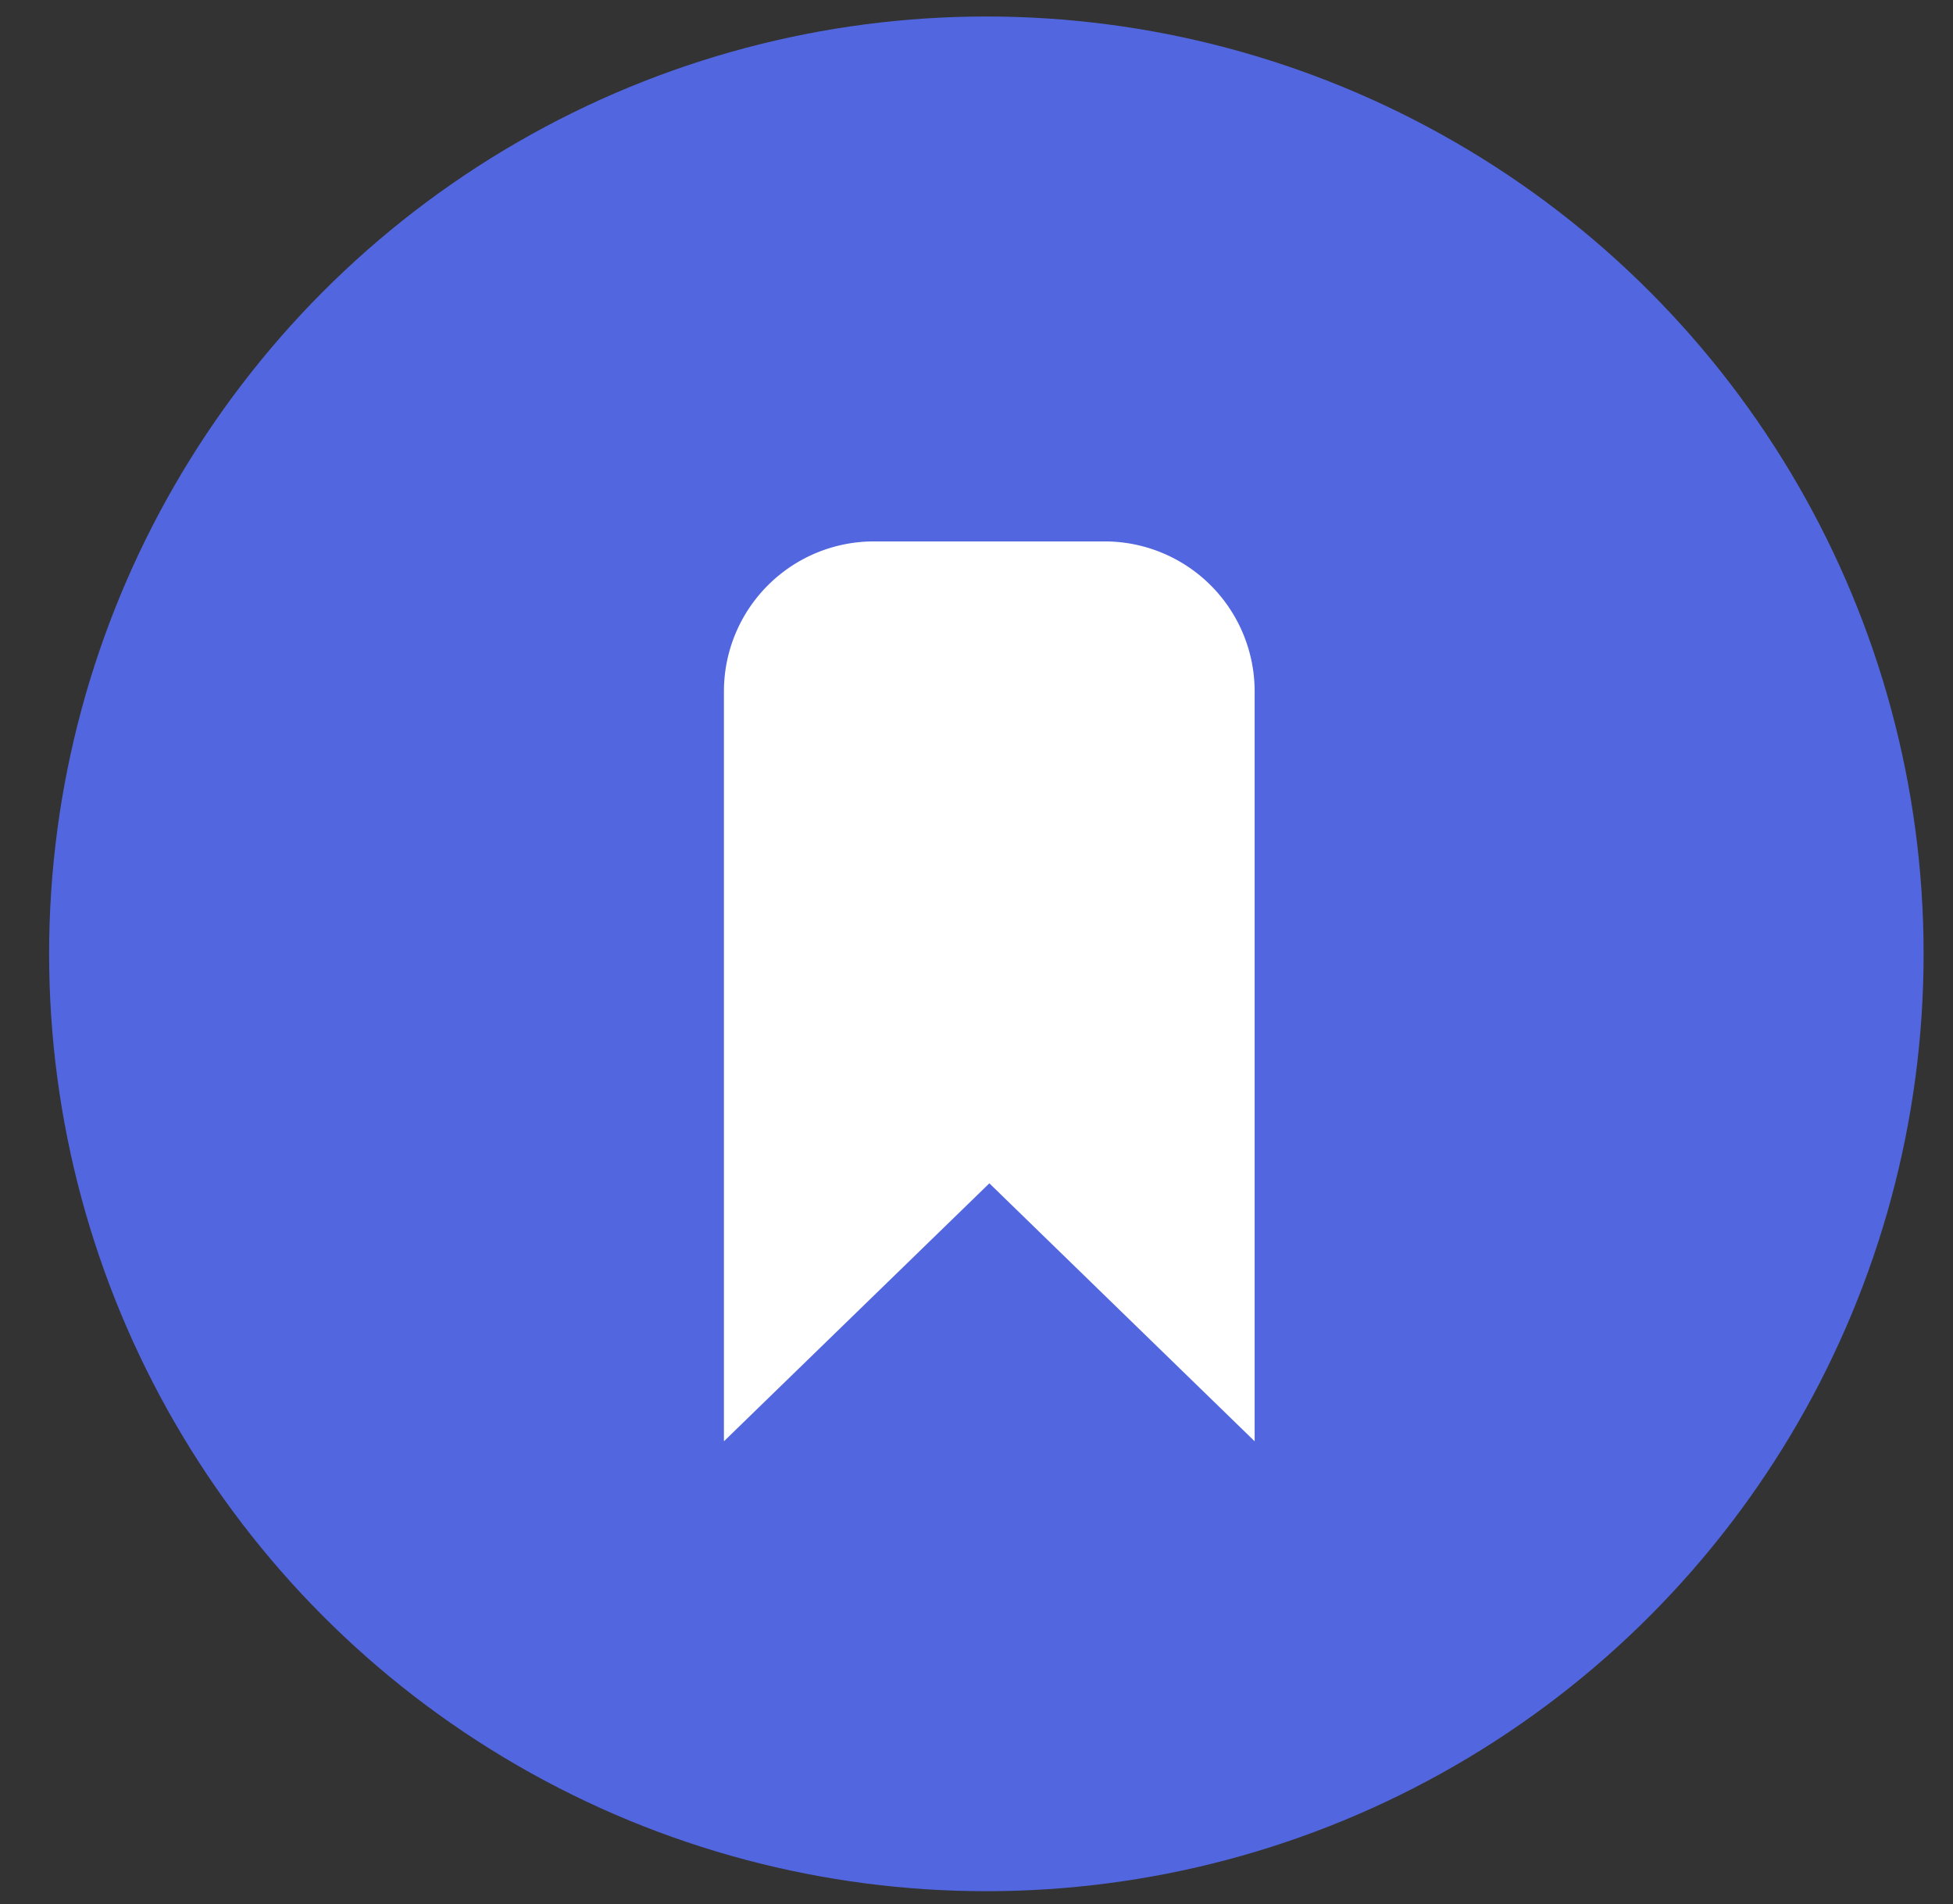 <?xml version="1.0" encoding="utf-8"?>
<svg viewBox="22.342 7.339 26.047 25.395" xmlns="http://www.w3.org/2000/svg">
  <rect x="22.342" y="7.339" width="26.047" height="25.395" fill="#333333" stroke="none"/>
  <g fill="none" fill-rule="evenodd" transform="matrix(1, 0, 0, 1, 22.997, 7.559)">
    <g>
      <circle fill="#5267DF" cx="12.5" cy="12.5" r="12.5"/>
      <path d="M9 9v10l3.54-3.44L16.078 19V9a2 2 0 0 0-2-2H11a2 2 0 0 0-2 2z" fill="#FFF"/>
    </g>
  </g>
</svg>
